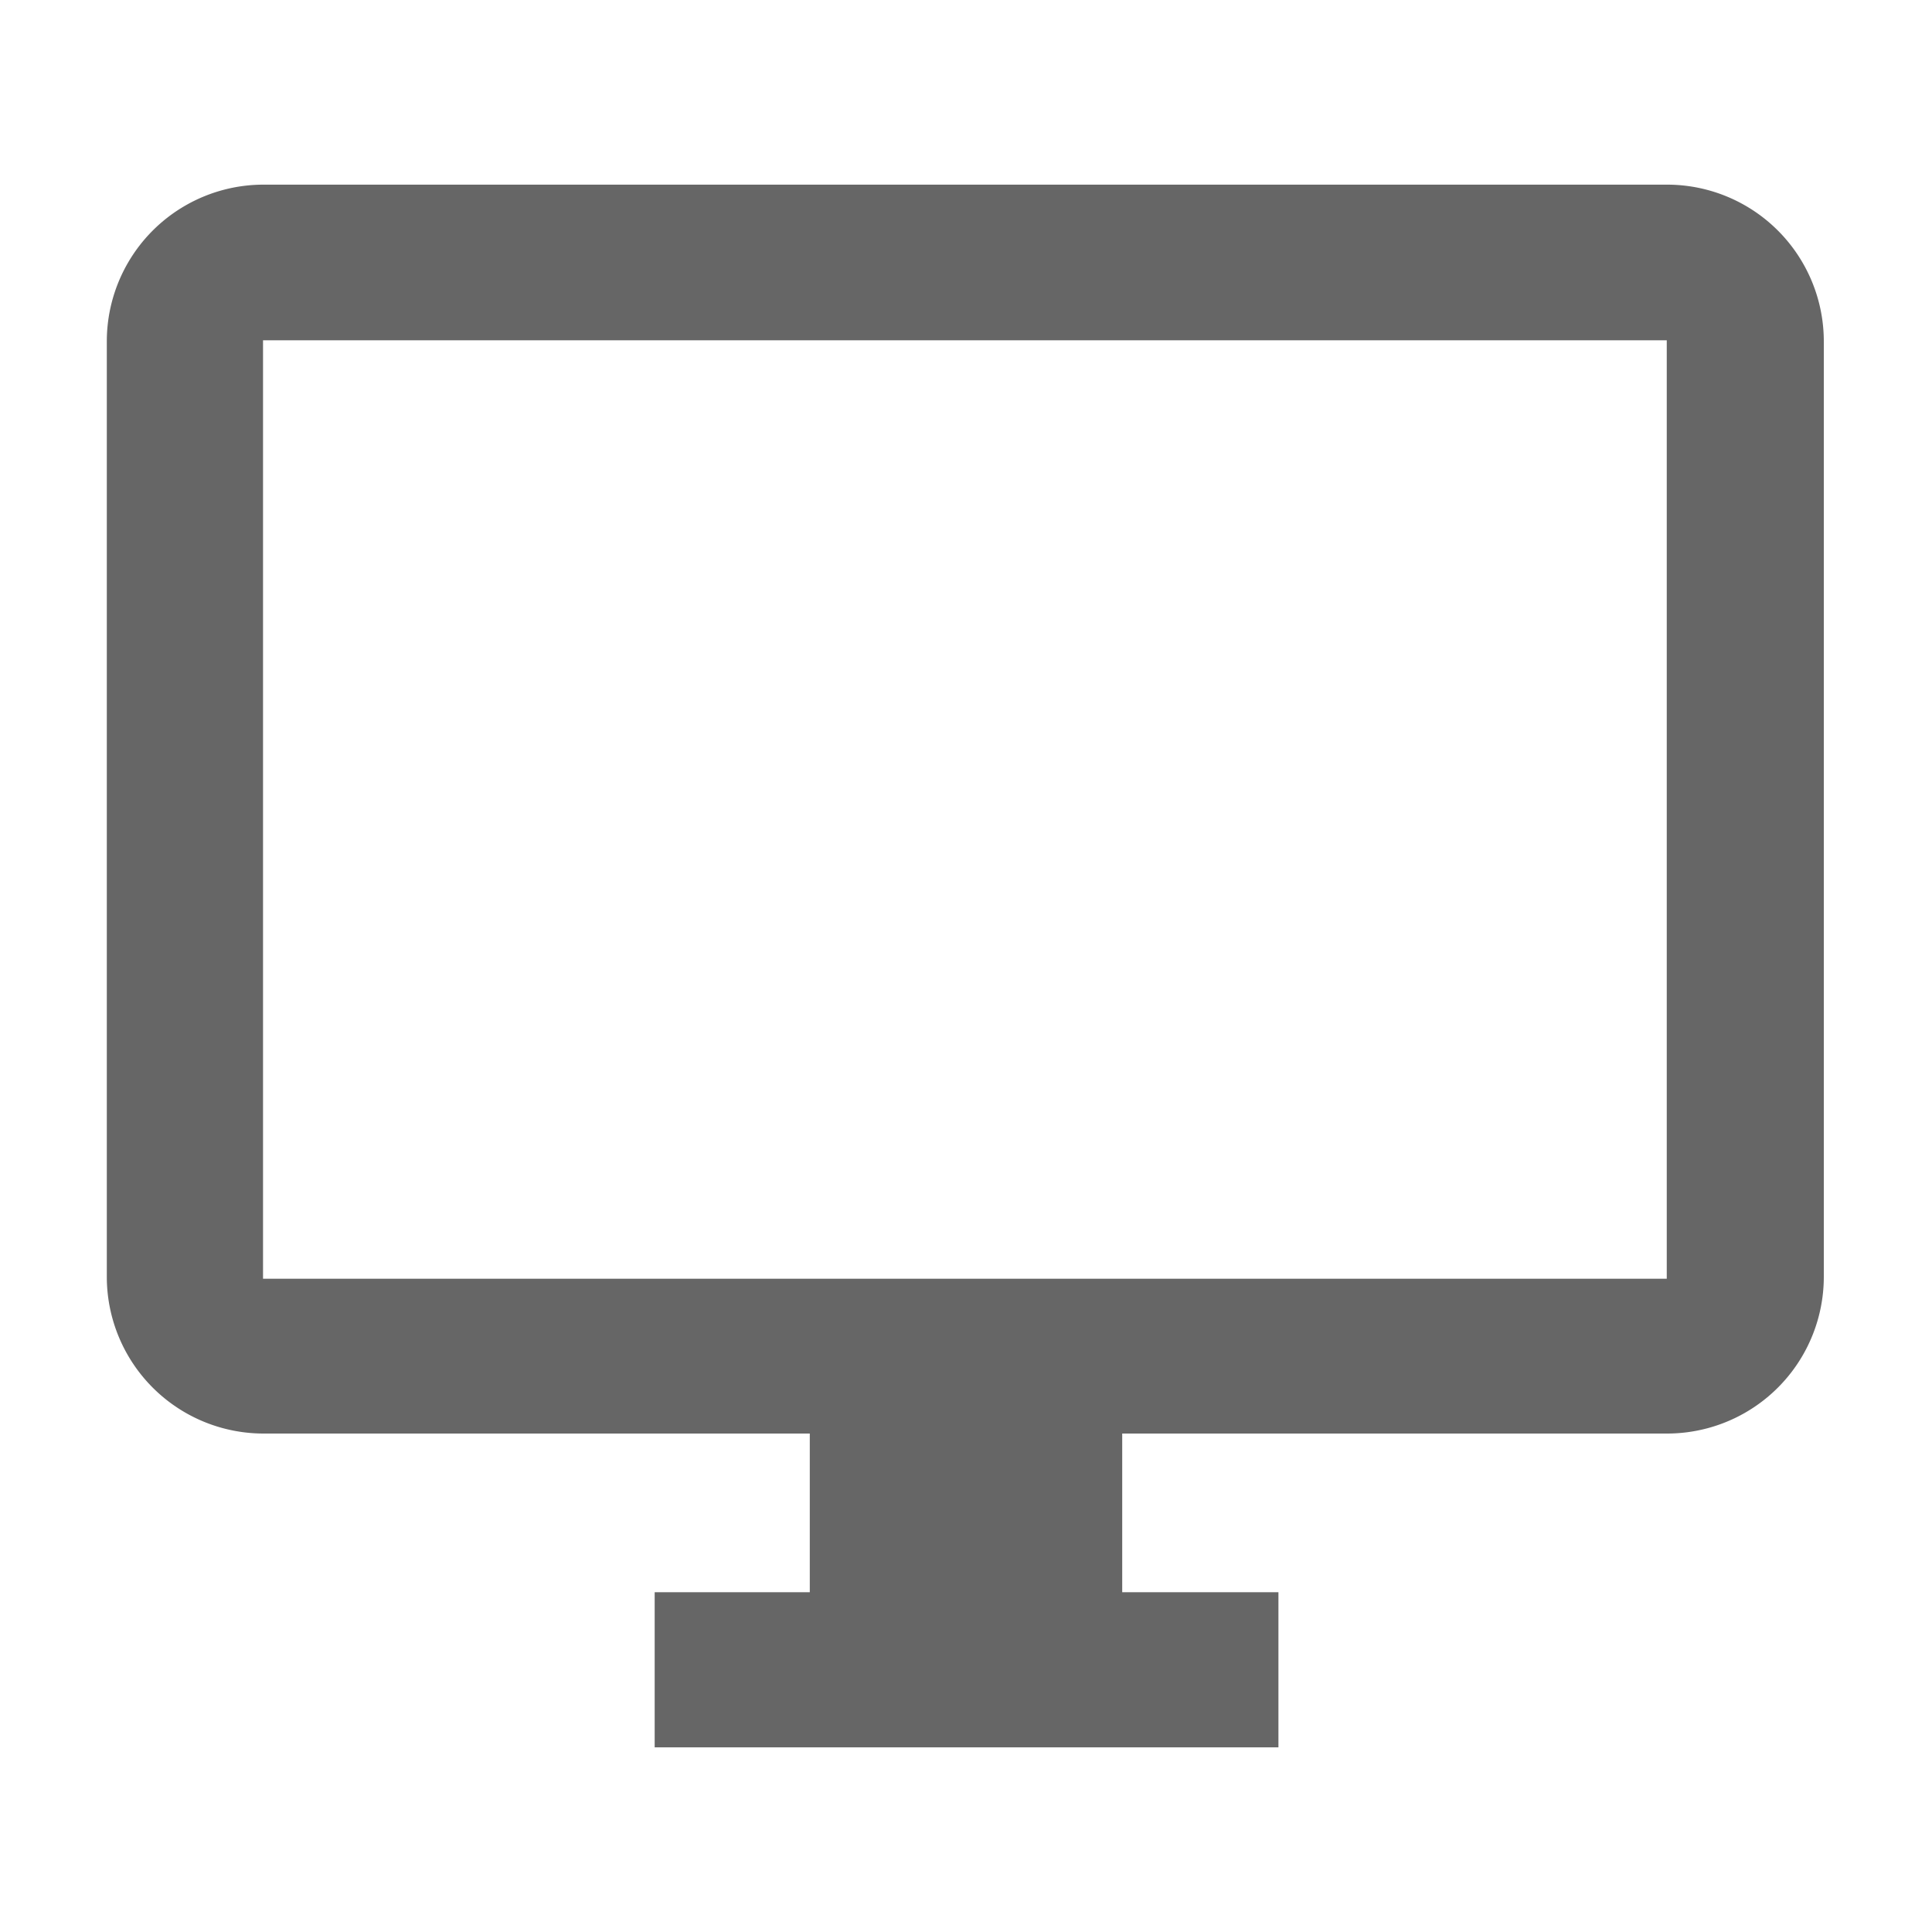 <svg xmlns="http://www.w3.org/2000/svg" viewBox="0 0 70 70"><path d="M60.39,6.69H9.56a5.68,5.68,0,0,0-5.69,5.68V46.26a5.68,5.68,0,0,0,5.69,5.68H29.34v5.75H23.72v5.62h22.6V57.69H40.66V51.94H60.39a5.68,5.68,0,0,0,5.69-5.68V12.37A5.68,5.68,0,0,0,60.39,6.69Zm0,39.64H9.53v-34H60.39Z" fill="#666"/></svg>